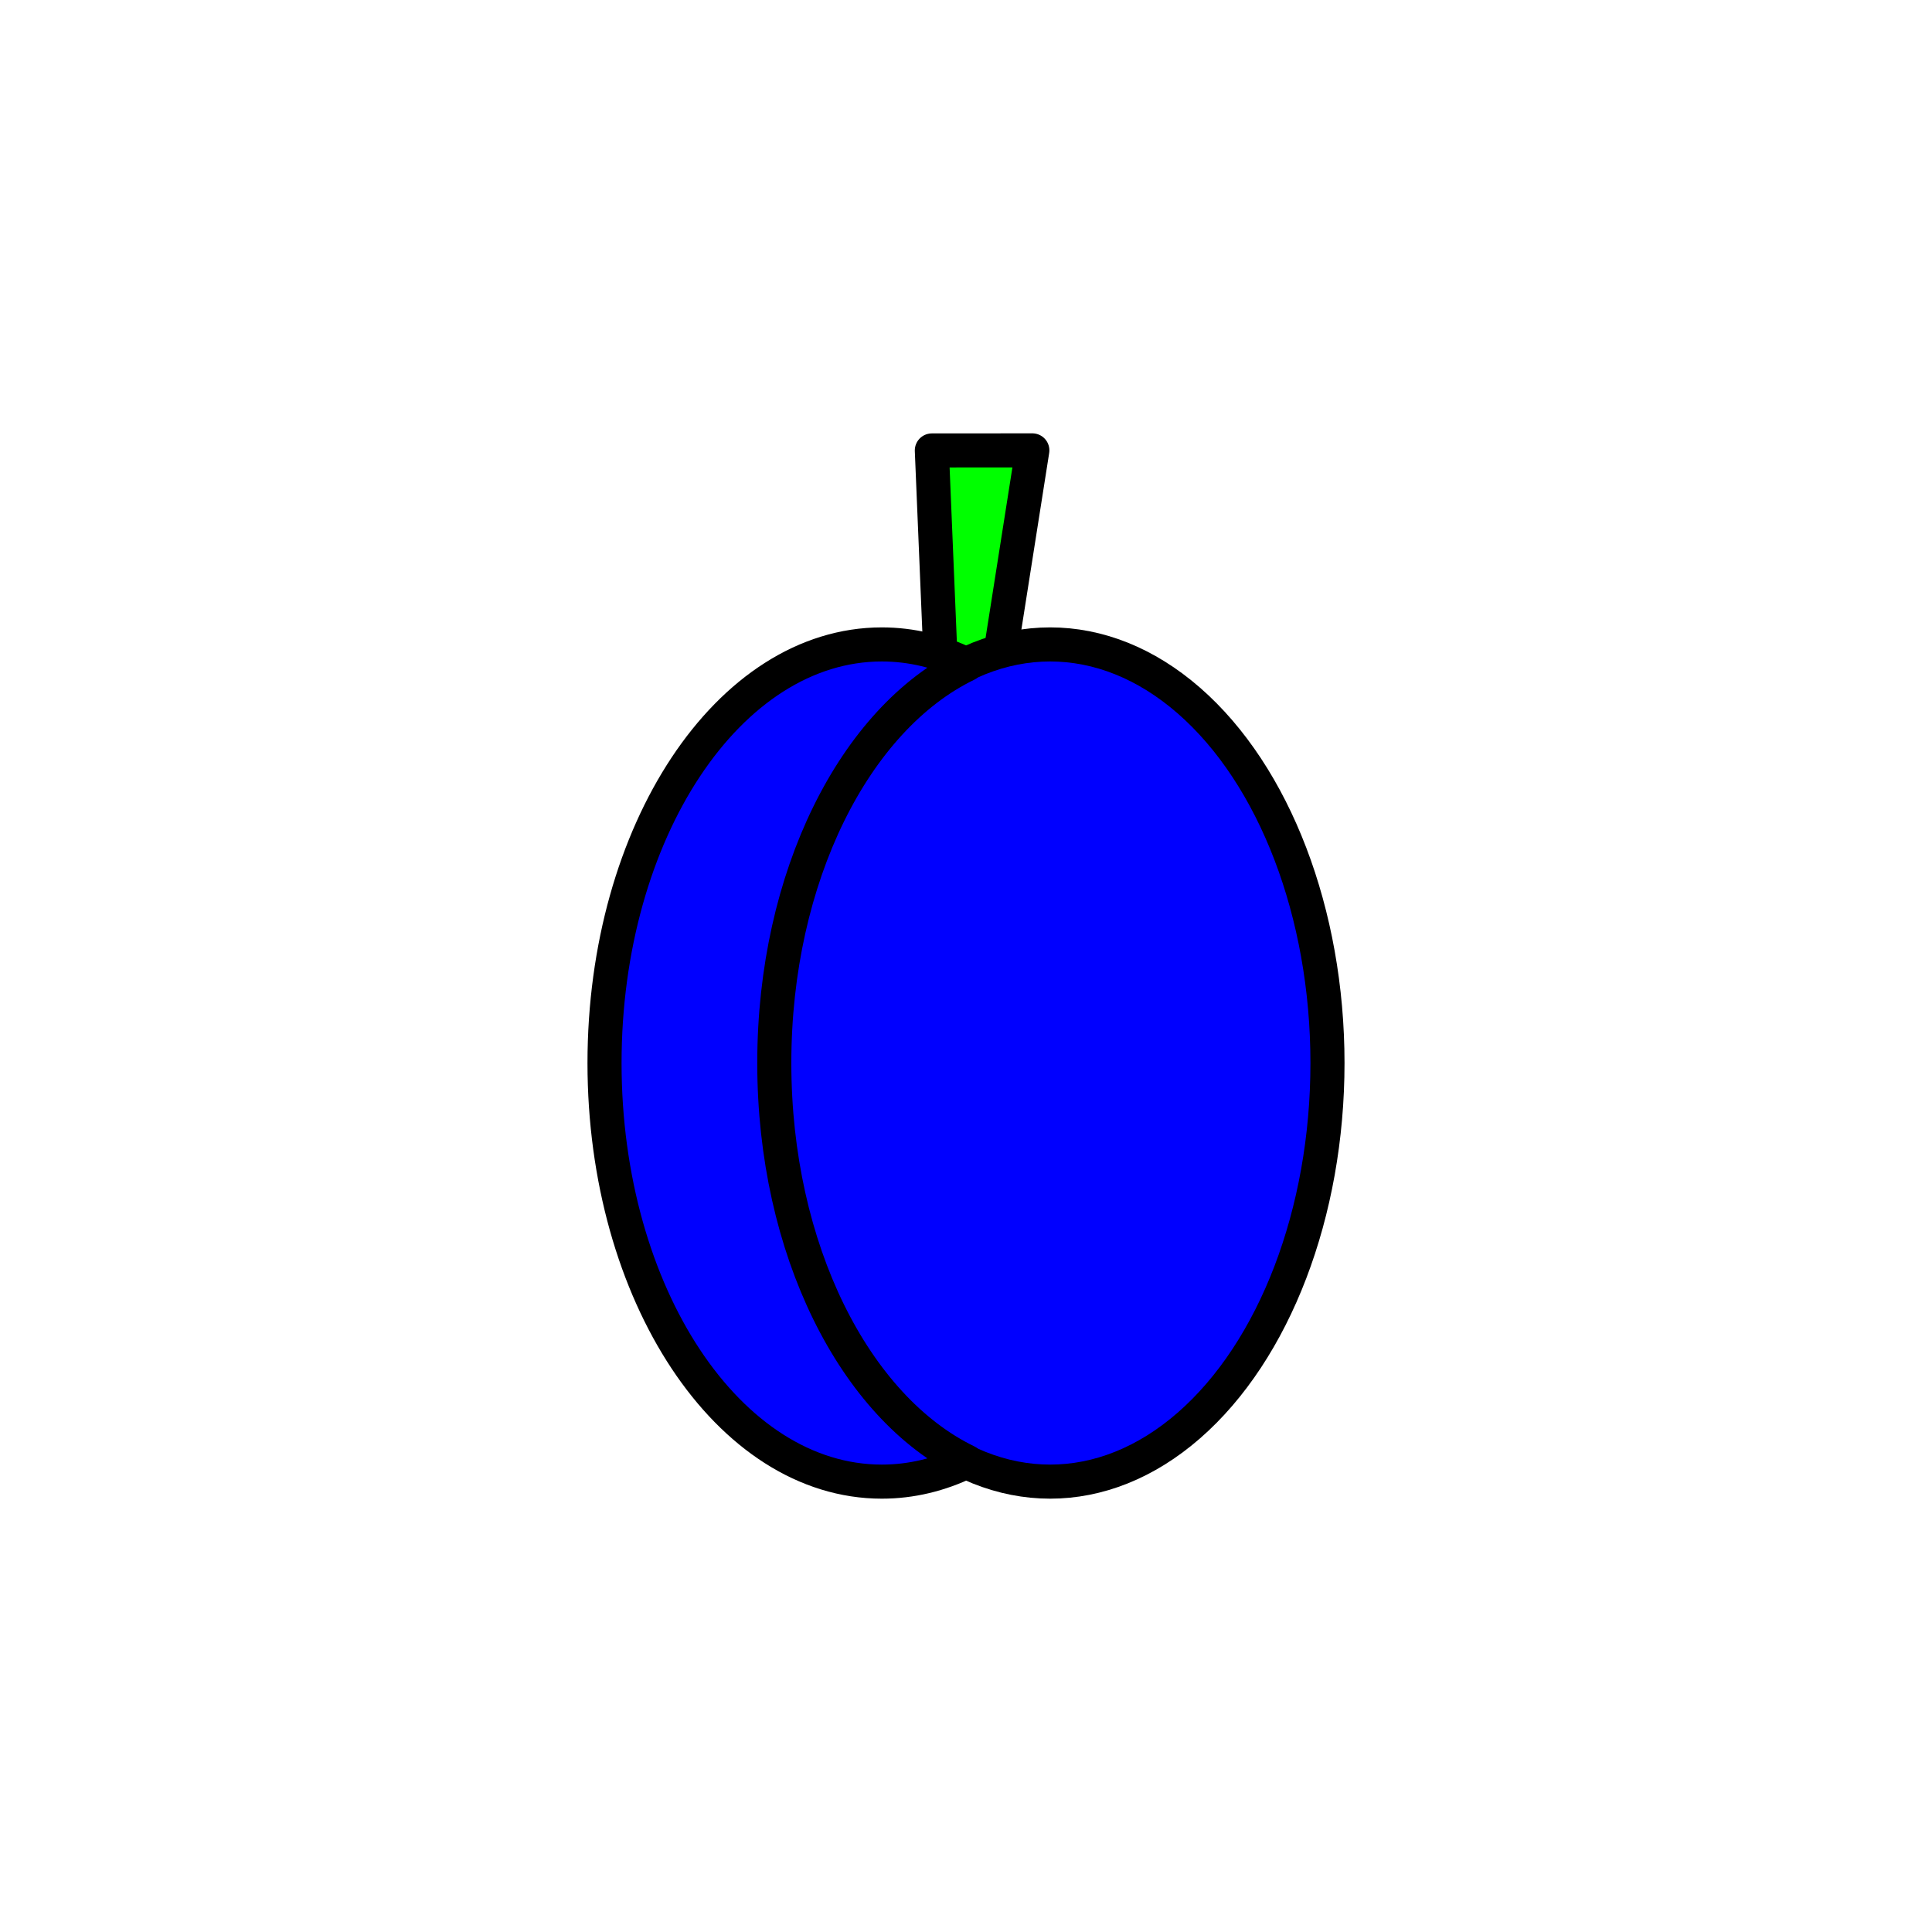 <?xml version="1.0" encoding="utf-8"?>
<!-- Generator: Adobe Illustrator 16.0.0, SVG Export Plug-In . SVG Version: 6.00 Build 0)  -->
<!DOCTYPE svg PUBLIC "-//W3C//DTD SVG 1.1//EN" "http://www.w3.org/Graphics/SVG/1.1/DTD/svg11.dtd">
<svg version="1.1" xmlns="http://www.w3.org/2000/svg" xmlns:xlink="http://www.w3.org/1999/xlink" x="0px" y="0px"
	 width="453.543px" height="453.543px" viewBox="0 0 453.543 453.543" enable-background="new 0 0 453.543 453.543"
	 xml:space="preserve">
<g id="kvadrat">
</g>
<g id="bg" display="none">
	<rect x="-1343.195" y="-234.859" display="inline" width="15266.867" height="13678.951"/>
</g>
<g id="barvno" display="none">
	<g display="inline">
		
			<path fill="#7E4E24" stroke="#000000" stroke-width="8" stroke-linecap="round" stroke-linejoin="round" stroke-miterlimit="10" d="
			M242.345,105.727l-23.593,0.016l2.496,59.922l0.192-0.001c-0.007,0.506,0.067,1.01,0.233,1.506c0.892,2.659,4.06,3.991,7.076,2.98
			c2.215-0.745,3.728-2.546,4.024-4.503l0.141-0.001L242.345,105.727z"/>
		
			<ellipse fill="#43237A" stroke="#000000" stroke-width="8" stroke-linecap="round" stroke-linejoin="round" stroke-miterlimit="10" cx="246.529" cy="249.55" rx="65.101" ry="98.268"/>
		
			<path fill="#43237A" stroke="#000000" stroke-width="8" stroke-linecap="round" stroke-linejoin="round" stroke-miterlimit="10" d="
			M181.767,249.55c0-43.778,18.969-80.863,45.175-93.57c-6.282-3.045-12.977-4.698-19.927-4.698
			c-35.956,0-65.102,43.995-65.102,98.268c0,54.271,29.146,98.268,65.102,98.268c6.951,0,13.645-1.65,19.927-4.697
			C200.736,330.414,181.767,293.329,181.767,249.55z"/>
	</g>
	<g id="rdeča7bela" display="inline">
	</g>
	
		<rect x="-1853.48" y="-654.868" display="inline" fill="none" stroke="#000000" stroke-miterlimit="10" width="16736" height="13952"/>
</g>
<g id="barvno_copy_2">
	<g>
		
			<path fill="#00FF00" stroke="#000000" stroke-width="8" stroke-linecap="round" stroke-linejoin="round" stroke-miterlimit="10" d="
			M242.345,105.727l-23.593,0.016l2.496,59.922l0.192-0.001c-0.007,0.506,0.067,1.01,0.233,1.506c0.892,2.659,4.06,3.991,7.076,2.98
			c2.215-0.745,3.728-2.546,4.024-4.503l0.141-0.001L242.345,105.727z"/>
		
			<ellipse fill="#0000FF" stroke="#000000" stroke-width="8" stroke-linecap="round" stroke-linejoin="round" stroke-miterlimit="10" cx="246.529" cy="249.55" rx="65.101" ry="98.268"/>
		
			<path fill="#0000FF" stroke="#000000" stroke-width="8" stroke-linecap="round" stroke-linejoin="round" stroke-miterlimit="10" d="
			M181.767,249.55c0-43.778,18.969-80.863,45.175-93.57c-6.282-3.045-12.977-4.698-19.927-4.698
			c-35.956,0-65.102,43.995-65.102,98.268c0,54.271,29.146,98.268,65.102,98.268c6.951,0,13.645-1.65,19.927-4.697
			C200.736,330.414,181.767,293.329,181.767,249.55z"/>
	</g>
	<g id="rdeča7bela_copy_4">
	</g>
	<rect x="-1853.48" y="-654.868" fill="none" stroke="#000000" stroke-miterlimit="10" width="16736" height="13952"/>
</g>
<g id="sivinsko" display="none">
	<g display="inline">
		<g>
			<path fill="#585858" d="M242.345,105.727l-23.593,0.016l2.496,59.922l0.192-0.001c-0.007,0.506,0.067,1.01,0.233,1.506
				c0.892,2.659,4.06,3.991,7.076,2.98c2.215-0.745,3.728-2.546,4.024-4.503l0.141-0.001L242.345,105.727z"/>
			<path d="M226.701,174.488C226.701,174.488,226.7,174.488,226.701,174.488c-4.063,0-7.607-2.43-8.82-6.046
				c-0.131-0.391-0.232-0.787-0.305-1.188c-0.19-0.438-0.304-0.918-0.325-1.422l-2.496-59.922c-0.045-1.088,0.355-2.148,1.109-2.934
				c0.754-0.787,1.795-1.231,2.885-1.232l23.593-0.016c0.001,0,0.002,0,0.002,0c1.169,0,2.28,0.511,3.04,1.4
				c0.761,0.89,1.093,2.066,0.912,3.222l-9.432,59.919c-0.074,0.469-0.227,0.908-0.445,1.304c-0.916,2.908-3.31,5.332-6.396,6.37
				C228.94,174.305,227.823,174.488,226.701,174.488z M225.194,164.283c0.168,0.457,0.253,0.944,0.246,1.439
				c-0.001,0.065,0.008,0.12,0.027,0.178c0.113,0.34,0.633,0.588,1.234,0.588l0,0c0.256,0,0.518-0.044,0.776-0.13
				c0.827-0.278,1.275-0.874,1.341-1.31c0.056-0.365,0.159-0.712,0.304-1.035l8.544-54.283l-14.744,0.01L225.194,164.283z"/>
		</g>
		<g>
			<ellipse fill="#363636" cx="246.529" cy="249.55" rx="65.101" ry="98.268"/>
			<path d="M246.53,351.818c-18.774,0-36.307-10.858-49.368-30.573c-12.726-19.208-19.733-44.67-19.733-71.695
				s7.008-52.487,19.733-71.695c13.061-19.714,30.594-30.573,49.368-30.573c18.773,0,36.306,10.858,49.367,30.573
				c12.725,19.208,19.733,44.67,19.733,71.695s-7.008,52.487-19.733,71.695C282.835,340.96,265.303,351.818,246.53,351.818z
				 M246.53,155.283c-33.691,0-61.102,42.288-61.102,94.268c0,51.98,27.41,94.268,61.102,94.268c33.69,0,61.1-42.288,61.1-94.268
				C307.629,197.571,280.22,155.283,246.53,155.283z"/>
		</g>
		<g>
			<path fill="#363636" d="M181.767,249.55c0-43.778,18.969-80.863,45.175-93.57c-6.282-3.045-12.977-4.698-19.927-4.698
				c-35.956,0-65.102,43.995-65.102,98.268c0,54.271,29.146,98.268,65.102,98.268c6.951,0,13.645-1.65,19.927-4.697
				C200.736,330.414,181.767,293.329,181.767,249.55z"/>
			<path d="M207.015,351.818c-18.775,0-36.308-10.858-49.369-30.573c-12.725-19.208-19.733-44.67-19.733-71.695
				c0-27.024,7.008-52.487,19.733-71.695c13.061-19.714,30.594-30.573,49.369-30.573c7.402,0,14.693,1.715,21.671,5.098
				c1.38,0.669,2.256,2.067,2.256,3.6s-0.875,2.93-2.255,3.599c-25.671,12.448-42.92,48.605-42.92,89.971
				c0,41.367,17.249,77.524,42.92,89.972c1.379,0.668,2.255,2.066,2.255,3.599s-0.875,2.93-2.254,3.6
				C221.712,350.104,214.42,351.818,207.015,351.818z M207.015,155.283c-33.691,0-61.102,42.288-61.102,94.268
				c0,51.98,27.41,94.268,61.102,94.268c3.597,0,7.17-0.489,10.688-1.458c-24.179-16.535-39.935-52.477-39.935-92.81
				c0-40.332,15.756-76.273,39.935-92.808C214.184,155.771,210.611,155.283,207.015,155.283z"/>
		</g>
	</g>
	<g id="rdeča7bela_copy_3" display="inline">
	</g>
	<path display="inline" d="M14883.02,13297.633h-16737v-13953h16737V13297.633z M-1853.48,13296.633h16736l-0.5-13951h-16735.5
		l0.5,13951H-1853.48z"/>
</g>
<g id="linijsko" display="none">
	<g display="inline">
		<path fill="none" stroke="#000000" stroke-width="8" stroke-linecap="round" stroke-linejoin="round" stroke-miterlimit="10" d="
			M181.767,249.55c0-43.778,18.969-80.863,45.175-93.57c-6.282-3.045-12.977-4.698-19.927-4.698
			c-35.956,0-65.102,43.995-65.102,98.268c0,54.271,29.146,98.268,65.102,98.268c6.951,0,13.645-1.65,19.927-4.697
			C200.736,330.414,181.767,293.329,181.767,249.55z"/>
		
			<ellipse fill="none" stroke="#000000" stroke-width="8" stroke-linecap="round" stroke-linejoin="round" stroke-miterlimit="10" cx="246.529" cy="249.55" rx="65.101" ry="98.268"/>
		<path fill="none" stroke="#000000" stroke-width="8" stroke-linecap="round" stroke-linejoin="round" stroke-miterlimit="10" d="
			M234.93,152.839l7.416-47.112l-23.593,0.016l2.224,53.403C225.398,156.294,230.07,154.159,234.93,152.839z"/>
	</g>
	<g id="rdeča7bela_copy" display="inline">
	</g>
</g>
<g id="pivot">
	<circle fill="none" cx="223.705" cy="350.241" r="14.132"/>
</g>
</svg>
